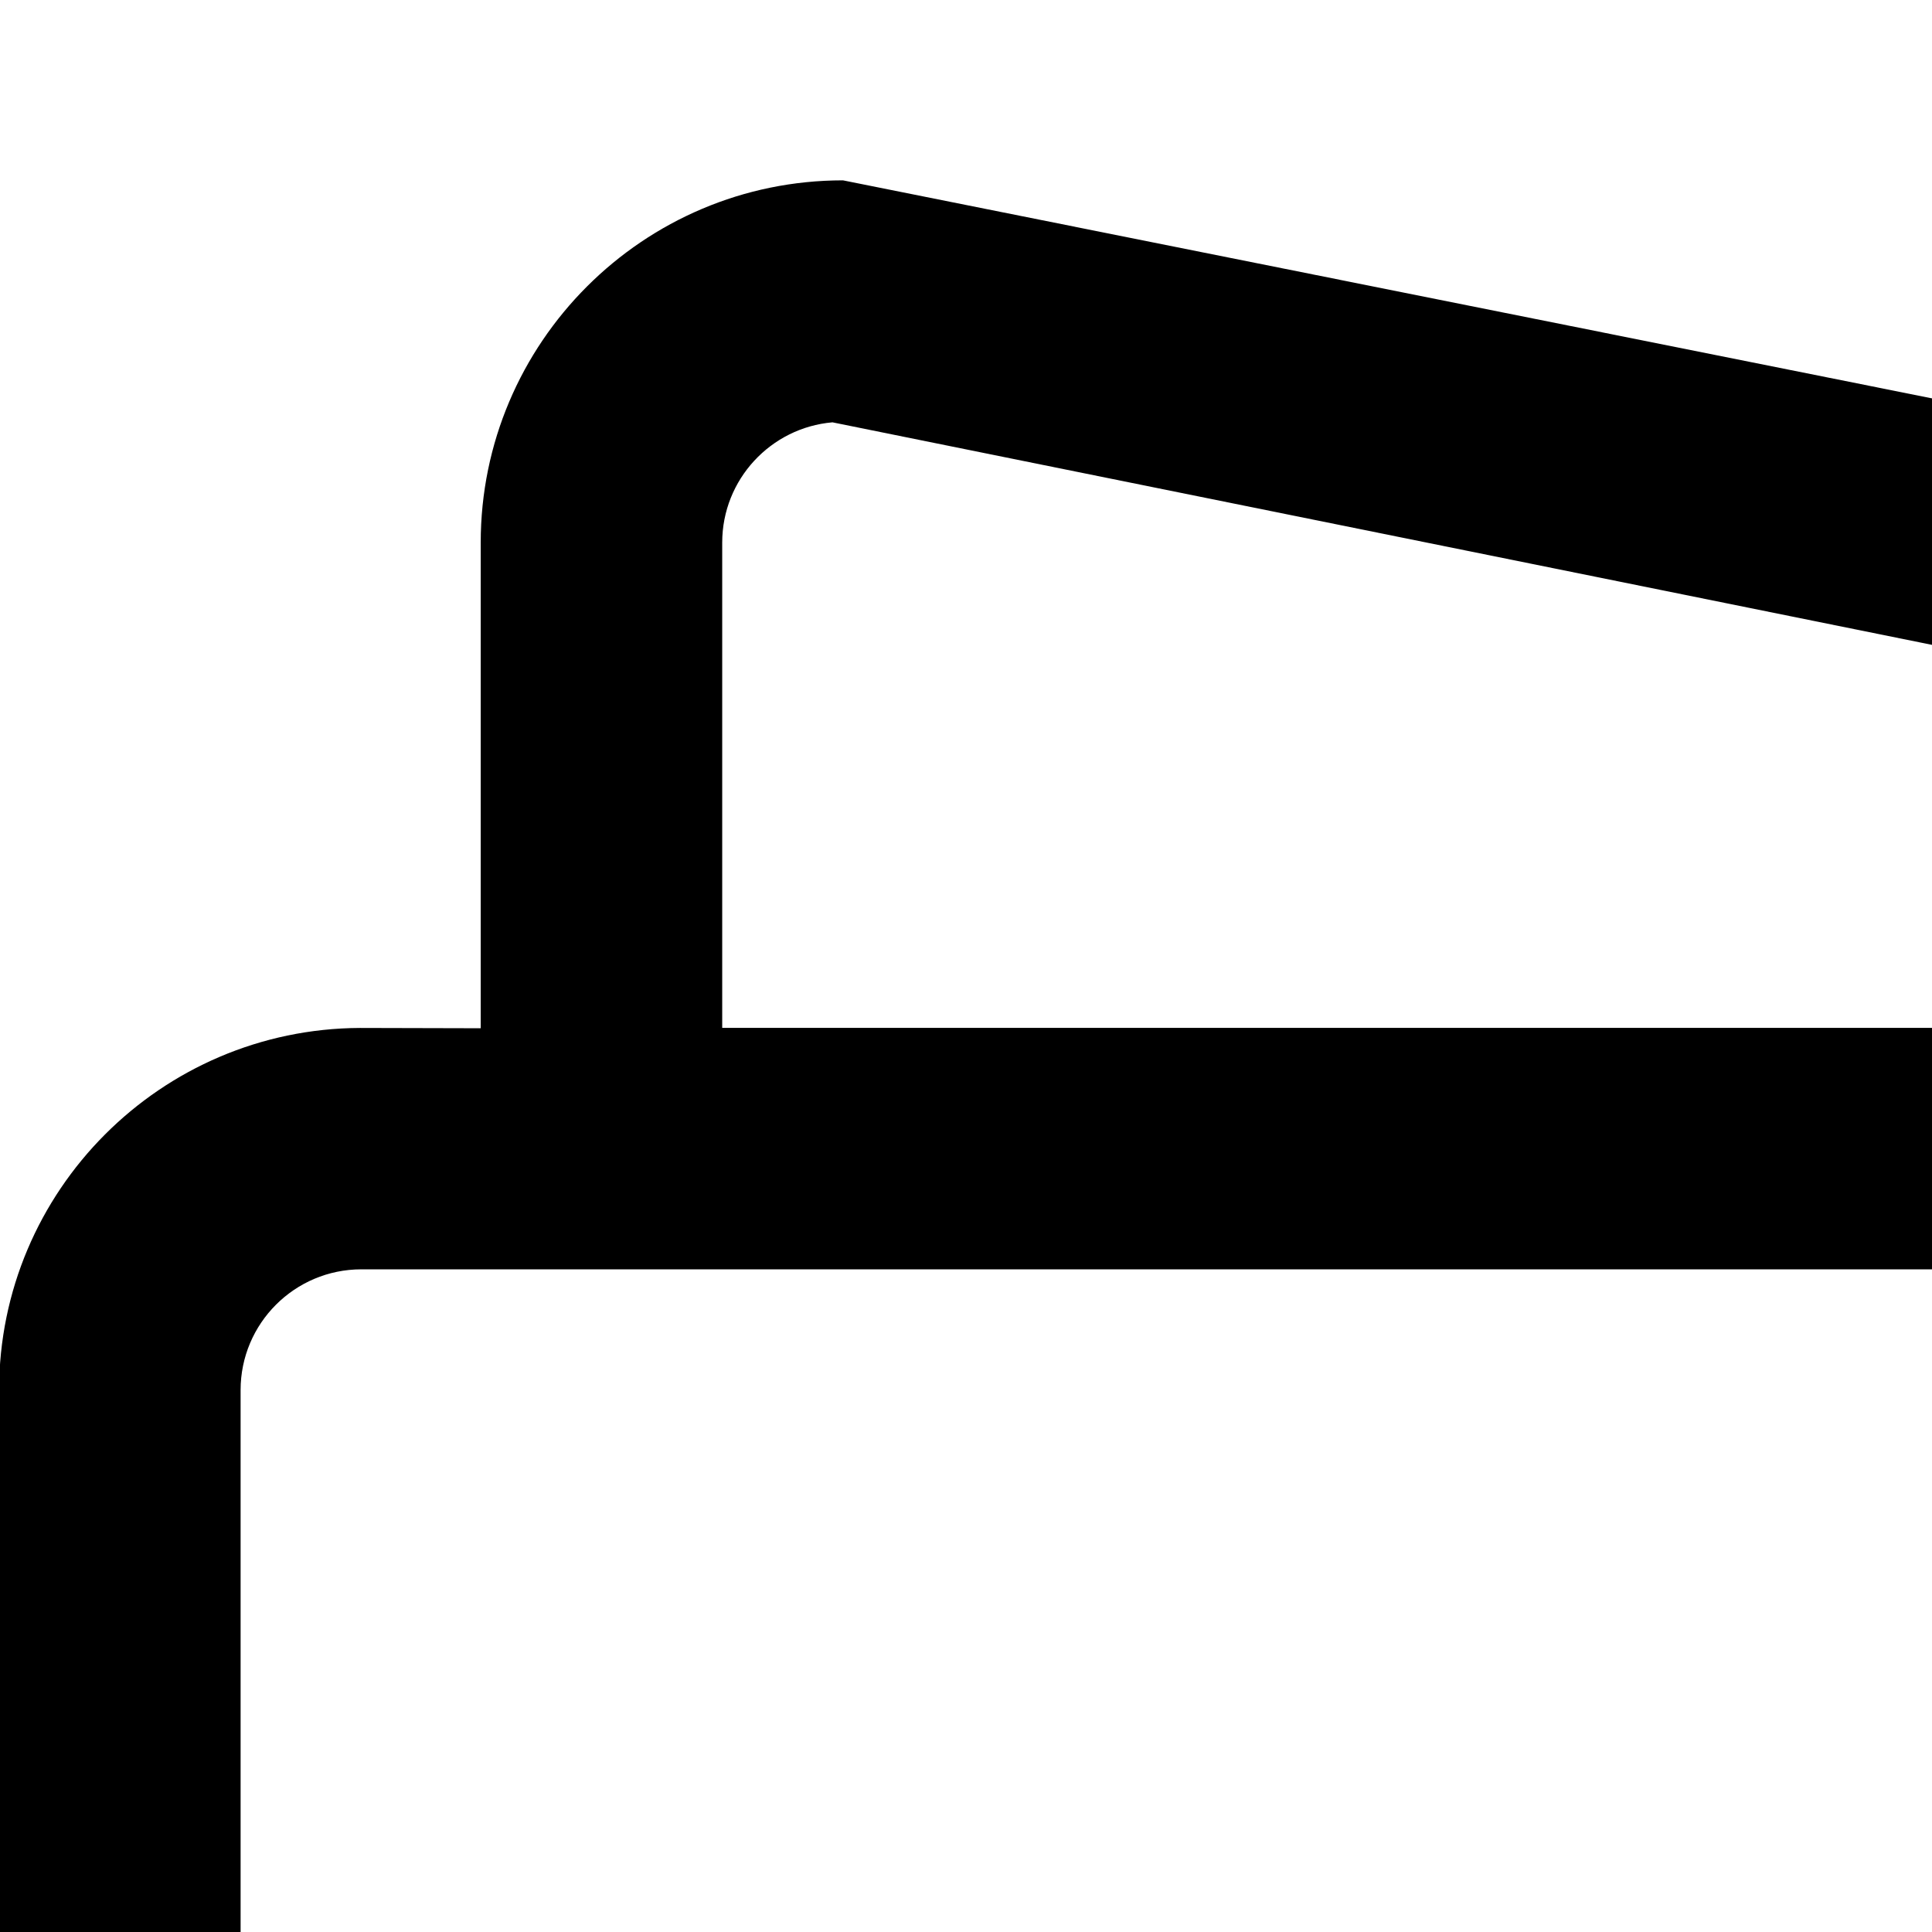 <svg xmlns="http://www.w3.org/2000/svg" version="1.1" viewBox="0 0 512 512" fill="currentColor"><path fill="currentColor" d="M1023.65 290.48c.464-23.664-5.904-78.848-77.84-98.064L223.394 47.794c-52.944 0-96 43.055-96 96v128.704l-32-.08c-52.752.223-95.632 43.15-95.632 95.967v511.808c0 52.945 43.056 96 96 96h832.464c52.945 0 96-43.055 96-96zM191.393 143.793c0-16.72 12.88-30.463 29.216-31.871l706 142.88c.256.128-5.248 17.935-30.88 17.6H191.393zM960.24 880.21c0 17.664-14.336 32-32 32H95.76c-17.664 0-32-14.336-32-32V368.386c0-17.664 14.336-32 32-32h800.064c31.408 0 64.4-10.704 64.4-31.888V880.21zM191.824 560.498c-35.344 0-64 28.656-64 64s28.656 64 64 64s64-28.656 64-64s-28.656-64-64-64"/></svg>